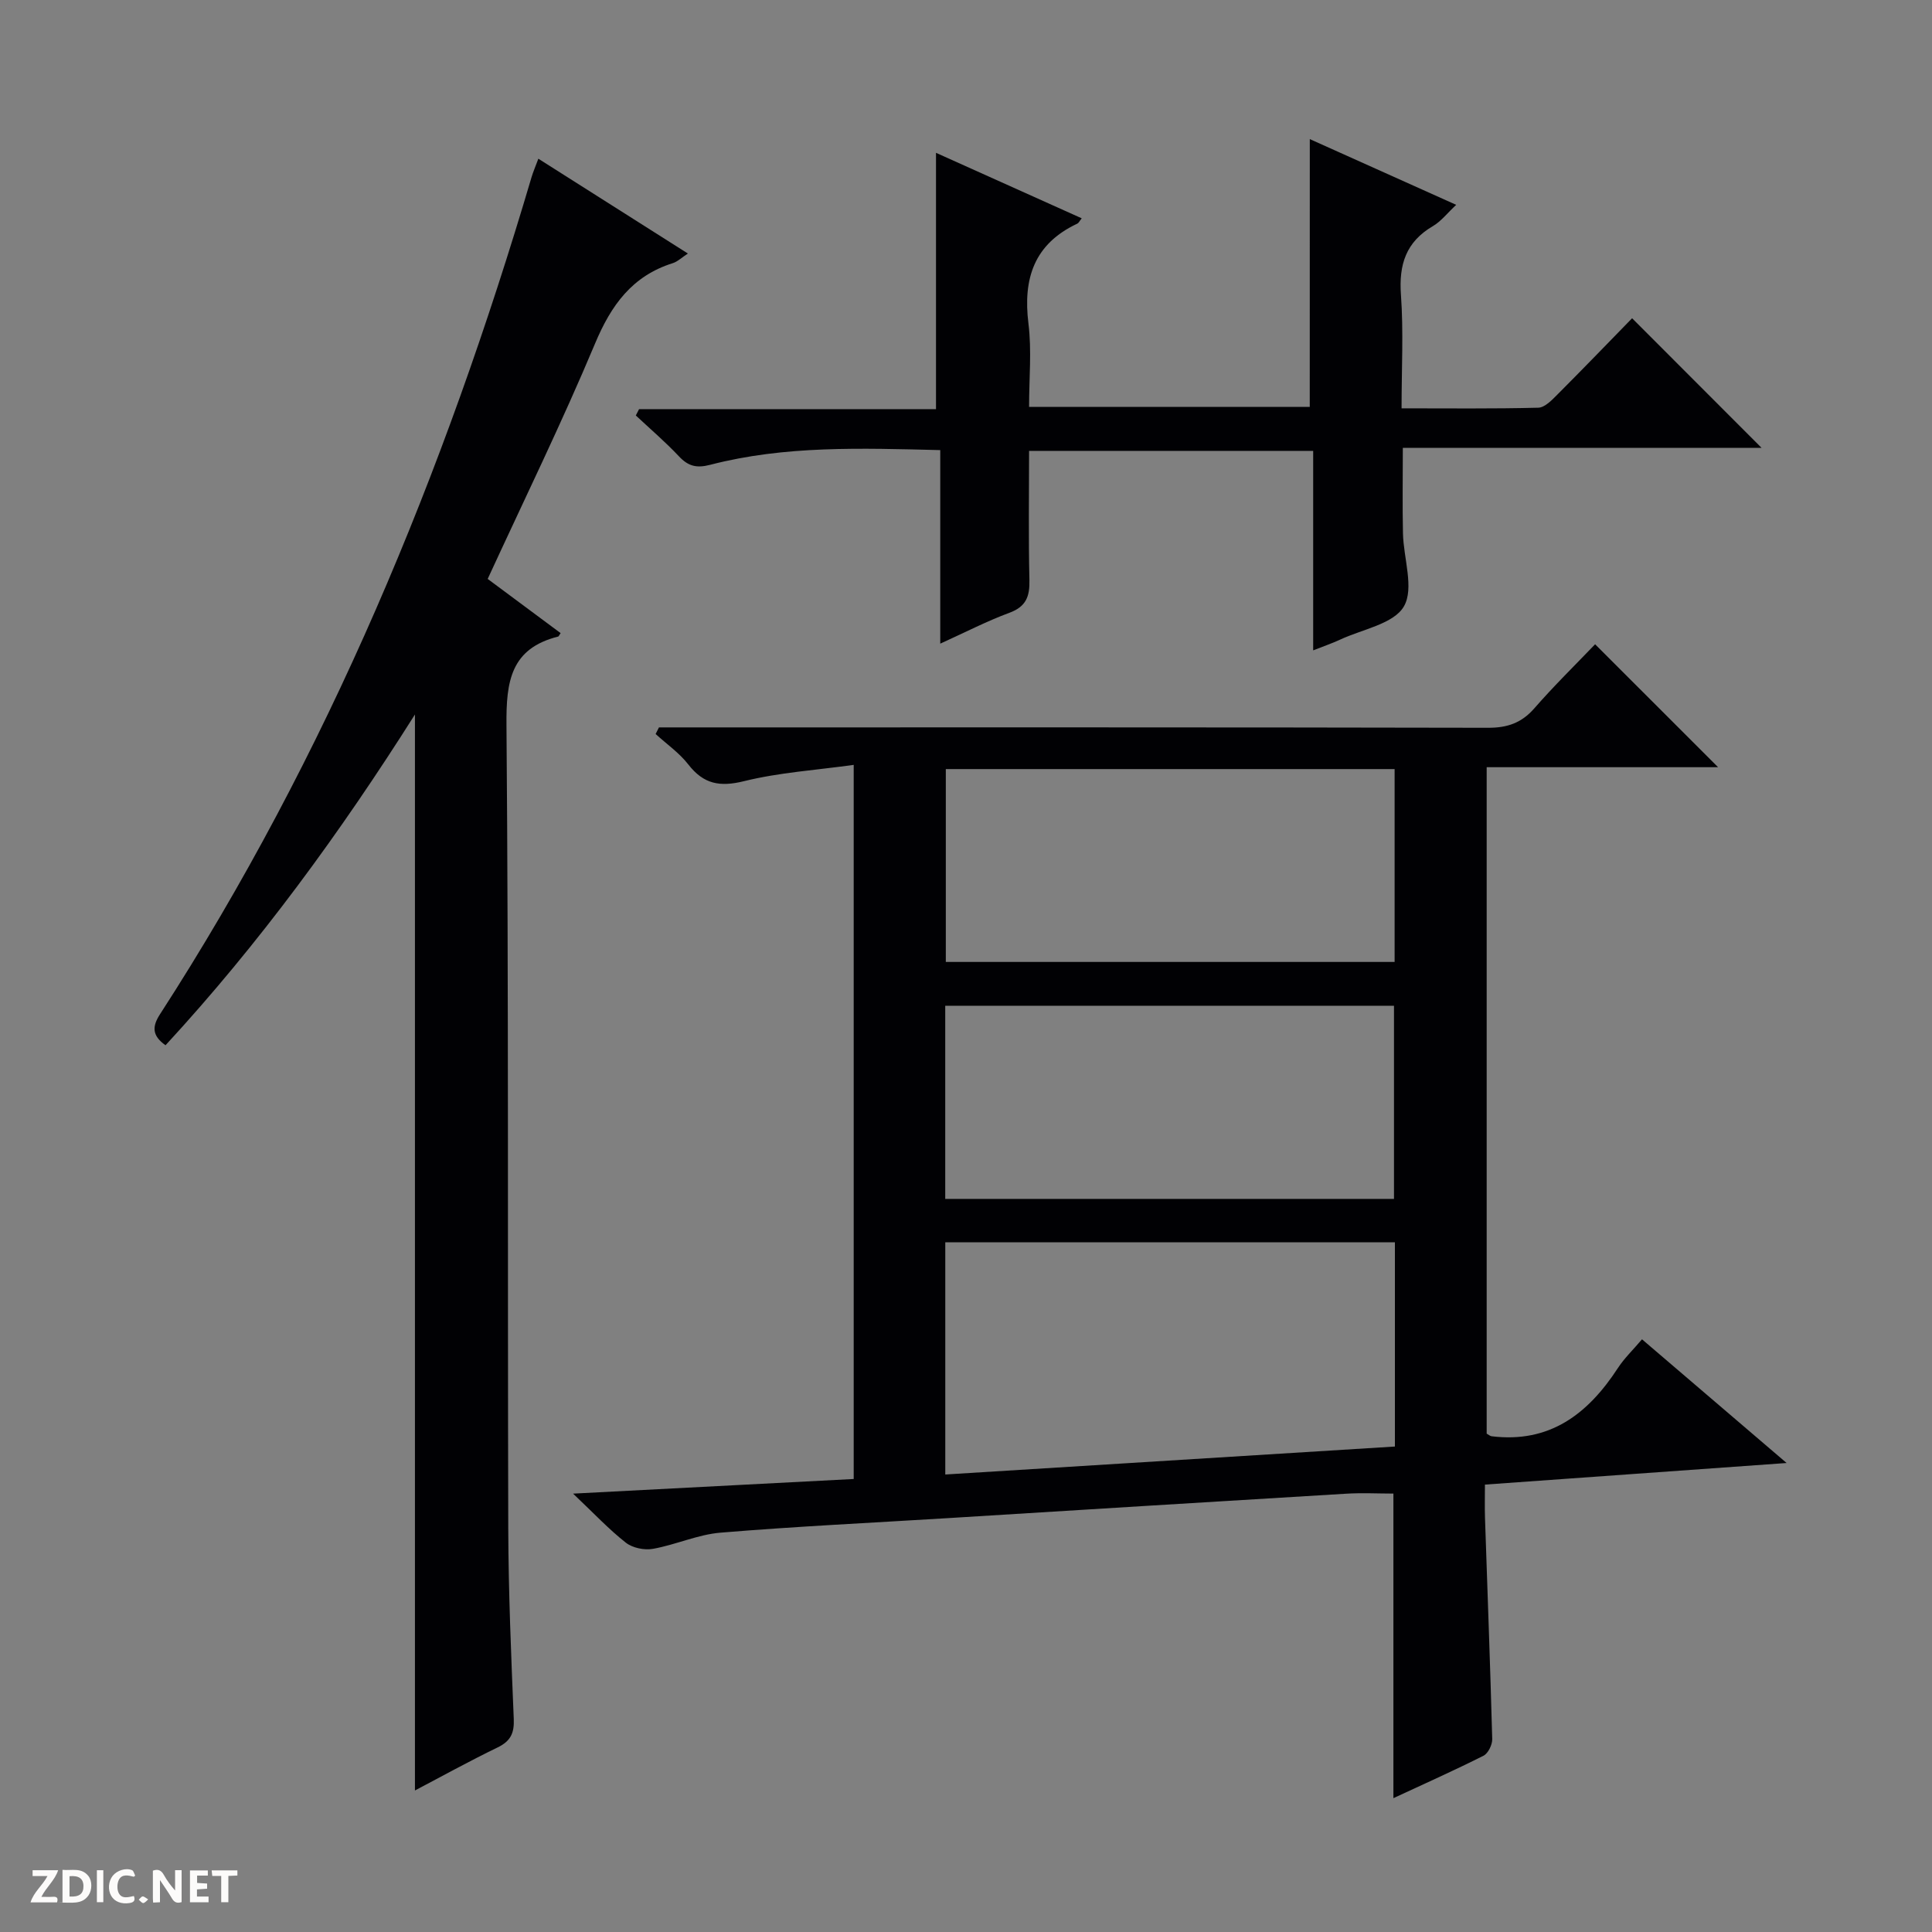 <svg enable-background="new 0 0 400 400" viewBox="0 0 400 400" xmlns="http://www.w3.org/2000/svg"><rect x="0" y="0" width="400" height="400" fill="#808080" stroke="none"/><g fill="#fcfbfa"><path d="m37.59 393.81c-.92.31-1.52.05-2-.78-.7-1.2-1.52-2.34-2.47-3.78v4.59c-.55.03-.95.05-1.41.07-.03-.37-.06-.64-.06-.91 0-1.91 0-3.81 0-5.7 1.13-.41 1.77-.03 2.29.91.62 1.11 1.38 2.14 2.31 3.19v-4.2h1.35v6.61z"/><path d="m12.94 393.88v-6.75c1.9.19 3.93-.54 5.37 1.29.8 1.01.78 2.88.03 3.97-1.37 1.97-3.4 1.51-6.4 1.49m2.45-1.22c2.04.12 2.92-.58 2.89-2.21-.03-1.51-.98-2.19-2.89-2z"/><path d="m11.81 393.87h-5.49c.68-2.18 2.47-3.48 3.51-5.45h-3.08v-1.21h5.29c-.71 2.13-2.44 3.48-3.47 5.51.86 0 1.63.04 2.39-.01.79-.05 1.14.21.85 1.16"/><path d="m39.33 393.86v-6.61h3.7v1.07h-2.22v1.52c.68.04 1.34.09 2.07.13v1.07c-.72.05-1.38.09-2.1.14v1.48h2.4v1.19h-3.85z"/><path d="m27.71 388.56c-1.15-.3-2.46-.61-3.1.64-.37.73-.41 1.93-.06 2.67.63 1.35 1.99.93 3.17.68.35.94-.01 1.32-.93 1.46-1.62.25-3.05-.27-3.76-1.48-.73-1.24-.6-3.03.31-4.17.88-1.11 2.71-1.7 4-1.16.32.13.44.74.65 1.12-.1.08-.19.16-.28.24"/><path d="m49.15 387.24v1.07c-.59.02-1.17.05-1.87.08v5.44h-1.48v-5.44h-1.85c-.05-.4-.08-.73-.13-1.15z"/><path d="m20.06 387.21h1.33v6.62h-1.33z"/><path d="m30.68 393.25c-.39.38-.8.79-1.05.76-.32-.05-.6-.45-.9-.7.26-.24.51-.64.8-.67.29-.04.62.3 1.15.61"/></g><path d="m330.25 133.39c8.89 8.89 17.09 17.08 25.46 25.45-15.77 0-31.65 0-47.91 0v137.98c.43.24.71.5 1.01.54 12.05 1.49 19.97-4.63 26.15-14.11 1.33-2.04 3.14-3.77 5-5.96 9.87 8.44 19.41 16.6 29.94 25.61-21.36 1.53-41.47 2.97-62.46 4.47 0 2.32-.06 4.57.01 6.81.51 15.29 1.09 30.58 1.5 45.87.03 1.17-.84 2.96-1.8 3.45-6.04 3.04-12.22 5.8-18.66 8.79 0-21.14 0-41.82 0-63.06-3.07 0-6.49-.18-9.89.03-27.55 1.65-55.09 3.37-82.64 5.07-15.6.96-31.21 1.7-46.78 2.99-4.72.39-9.27 2.51-13.99 3.35-1.77.32-4.22-.18-5.61-1.27-3.52-2.76-6.61-6.07-10.93-10.16 20.3-1.06 39.17-2.05 58.1-3.03 0-49.39 0-97.98 0-147.85-7.82 1.09-15.42 1.57-22.7 3.37-5.02 1.24-8.37.62-11.53-3.44-1.87-2.41-4.49-4.23-6.78-6.32.23-.46.46-.91.69-1.37h5.71c55.31 0 110.63-.04 165.94.08 4 .01 6.93-1 9.57-4.01 4.03-4.62 8.43-8.94 12.6-13.28zm-41.45 123.82c-31.3 0-62.04 0-93.09 0v48.07c31.24-1.94 62.14-3.86 93.09-5.79 0-14.38 0-28.15 0-42.28zm-92.98-97.98v39.93h92.92c0-13.52 0-26.61 0-39.93-30.99 0-61.72 0-92.92 0zm-.12 88.99h92.91c0-13.59 0-26.81 0-39.99-31.13 0-61.88 0-92.91 0z" fill="#010104"/><path d="m85.91 370.7c0-74.15 0-148.11 0-222.77-15.44 24.42-32.19 47.39-51.64 68.48-2.82-2-2.79-3.88-1.14-6.43 34.73-53.71 58.85-112.14 76.91-173.26.33-1.11.79-2.17 1.42-3.86 10.26 6.51 20.41 12.94 30.96 19.63-1.28.83-2.12 1.67-3.12 1.99-8.42 2.65-12.77 8.69-16.11 16.67-6.86 16.36-14.67 32.32-22.22 48.71 5.09 3.78 10.11 7.51 15.1 11.22-.34.49-.4.69-.5.71-9.83 2.47-10.79 9.26-10.71 18.3.46 55.47.22 110.94.37 166.41.04 13.14.6 26.28 1.14 39.41.12 2.91-.65 4.56-3.31 5.86-5.93 2.87-11.71 6.07-17.15 8.93z" fill="#010104"/><path d="m271.18 28.8c9.91 4.45 19.73 8.86 30.31 13.61-1.82 1.69-3.12 3.41-4.83 4.41-5.57 3.26-7.06 7.95-6.61 14.21.55 7.59.13 15.25.13 23.51 9.74 0 19.03.11 28.3-.13 1.35-.03 2.83-1.58 3.96-2.72 5.28-5.29 10.47-10.67 15.47-15.8 9.12 9.13 17.81 17.83 26.81 26.84-24.63 0-49.16 0-74.28 0 0 6.23-.1 11.97.03 17.7.11 5.15 2.36 11.38.19 15.12-2.1 3.63-8.61 4.73-13.21 6.88-1.61.75-3.31 1.33-5.57 2.22 0-14.09 0-27.52 0-41.3-19.66 0-38.89 0-58.82 0 0 8.88-.14 17.82.07 26.75.08 3.4-.69 5.5-4.14 6.77-4.63 1.71-9.05 4-14.32 6.39 0-13.66 0-26.7 0-40.07-16.39-.4-32.16-.97-47.62 3.04-2.84.74-4.56.3-6.49-1.76-2.8-2.98-5.93-5.65-8.92-8.45.22-.44.45-.87.67-1.31h61.48c0-17.98 0-35.3 0-53.07 9.96 4.48 20.01 8.99 30.17 13.56-.49.61-.64.98-.91 1.1-8.94 4.19-11.28 11.36-10.12 20.7.69 5.56.13 11.27.13 17.25h58.11c.01-18.44.01-36.66.01-55.45z" fill="#010104"/></svg>